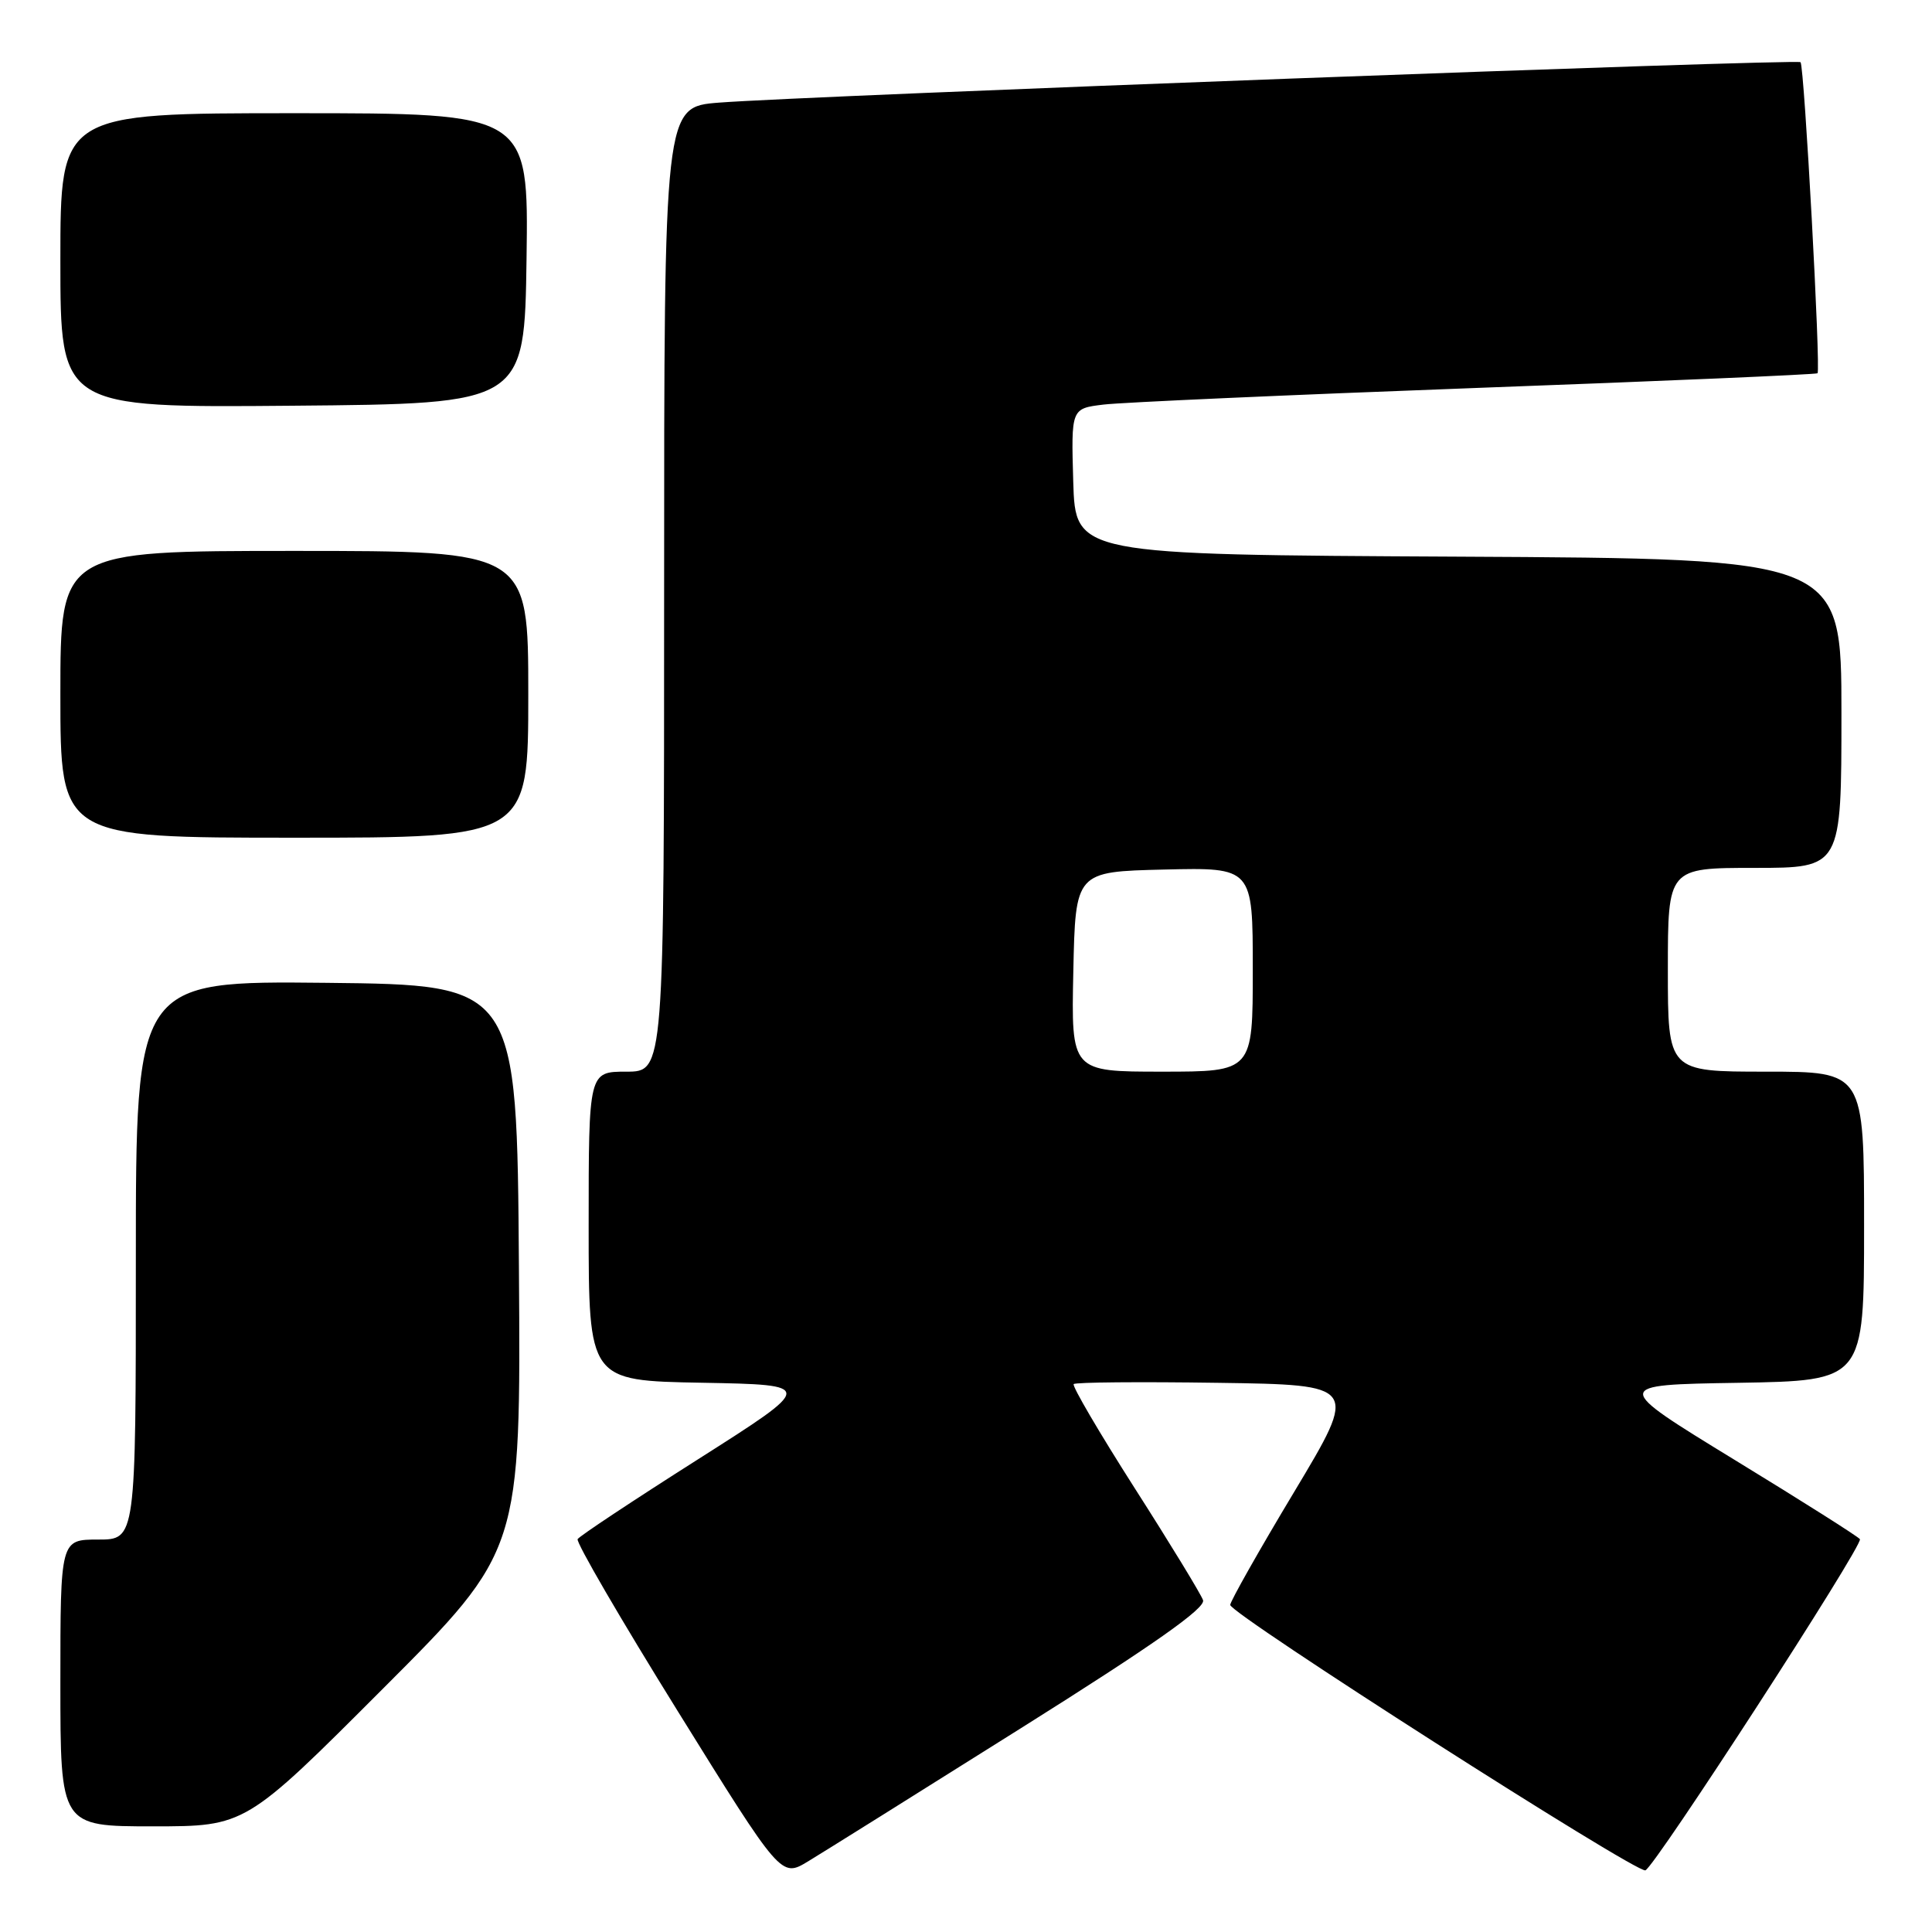 <?xml version="1.0" encoding="UTF-8" standalone="no"?>
<!DOCTYPE svg PUBLIC "-//W3C//DTD SVG 1.1//EN" "http://www.w3.org/Graphics/SVG/1.1/DTD/svg11.dtd" >
<svg xmlns="http://www.w3.org/2000/svg" xmlns:xlink="http://www.w3.org/1999/xlink" version="1.1" viewBox="0 0 256 256">
 <g >
 <path fill="currentColor"
d=" M 135.27 229.00 C 152.87 217.94 159.78 213.08 159.41 212.03 C 159.13 211.23 155.06 204.55 150.36 197.20 C 145.67 189.85 142.03 183.64 142.27 183.40 C 142.51 183.15 151.10 183.08 161.35 183.23 C 179.99 183.50 179.99 183.50 171.50 197.66 C 166.82 205.45 163.01 212.20 163.01 212.66 C 163.03 213.86 216.80 248.23 218.02 247.83 C 219.25 247.42 246.91 204.73 246.45 203.95 C 246.27 203.64 238.81 198.92 229.86 193.45 C 213.60 183.50 213.60 183.50 230.30 183.23 C 247.00 182.95 247.00 182.95 247.00 162.48 C 247.00 142.00 247.00 142.00 234.00 142.00 C 221.00 142.00 221.00 142.00 221.00 128.50 C 221.00 115.00 221.00 115.00 232.50 115.00 C 244.00 115.00 244.00 115.00 244.00 94.51 C 244.00 74.02 244.00 74.02 193.25 73.76 C 142.50 73.50 142.50 73.50 142.21 63.82 C 141.93 54.13 141.93 54.13 146.21 53.61 C 148.57 53.32 170.75 52.33 195.50 51.41 C 220.25 50.50 240.65 49.62 240.83 49.46 C 241.28 49.07 239.08 8.75 238.58 8.24 C 238.12 7.79 106.67 12.70 95.25 13.60 C 88.00 14.17 88.00 14.17 88.00 78.09 C 88.00 142.00 88.00 142.00 83.00 142.00 C 78.00 142.00 78.00 142.00 78.00 162.47 C 78.00 182.95 78.00 182.95 93.01 183.22 C 108.01 183.50 108.01 183.50 92.50 193.36 C 83.96 198.78 76.78 203.54 76.54 203.94 C 76.29 204.33 82.26 214.59 89.80 226.73 C 103.50 248.80 103.50 248.80 107.06 246.65 C 109.01 245.47 121.71 237.53 135.27 229.00 Z  M 50.77 223.73 C 69.02 205.46 69.02 205.46 68.76 167.98 C 68.50 130.50 68.50 130.50 43.25 130.23 C 18.00 129.97 18.00 129.97 18.00 166.98 C 18.00 204.00 18.00 204.00 13.00 204.00 C 8.00 204.00 8.00 204.00 8.00 223.00 C 8.00 242.00 8.00 242.00 20.26 242.00 C 32.52 242.00 32.52 242.00 50.77 223.73 Z  M 70.00 92.00 C 70.00 73.00 70.00 73.00 39.00 73.00 C 8.00 73.00 8.00 73.00 8.00 92.00 C 8.00 111.00 8.00 111.00 39.00 111.00 C 70.00 111.00 70.00 111.00 70.00 92.00 Z  M 69.77 34.25 C 70.04 15.00 70.04 15.00 39.02 15.00 C 8.00 15.00 8.00 15.00 8.00 34.51 C 8.00 54.03 8.00 54.03 38.75 53.76 C 69.50 53.50 69.50 53.50 69.77 34.25 Z  M 142.22 128.75 C 142.50 115.50 142.50 115.50 154.25 115.22 C 166.00 114.94 166.00 114.94 166.00 128.47 C 166.00 142.00 166.00 142.00 153.97 142.00 C 141.94 142.00 141.94 142.00 142.22 128.75 Z "/>
</g>
</svg>